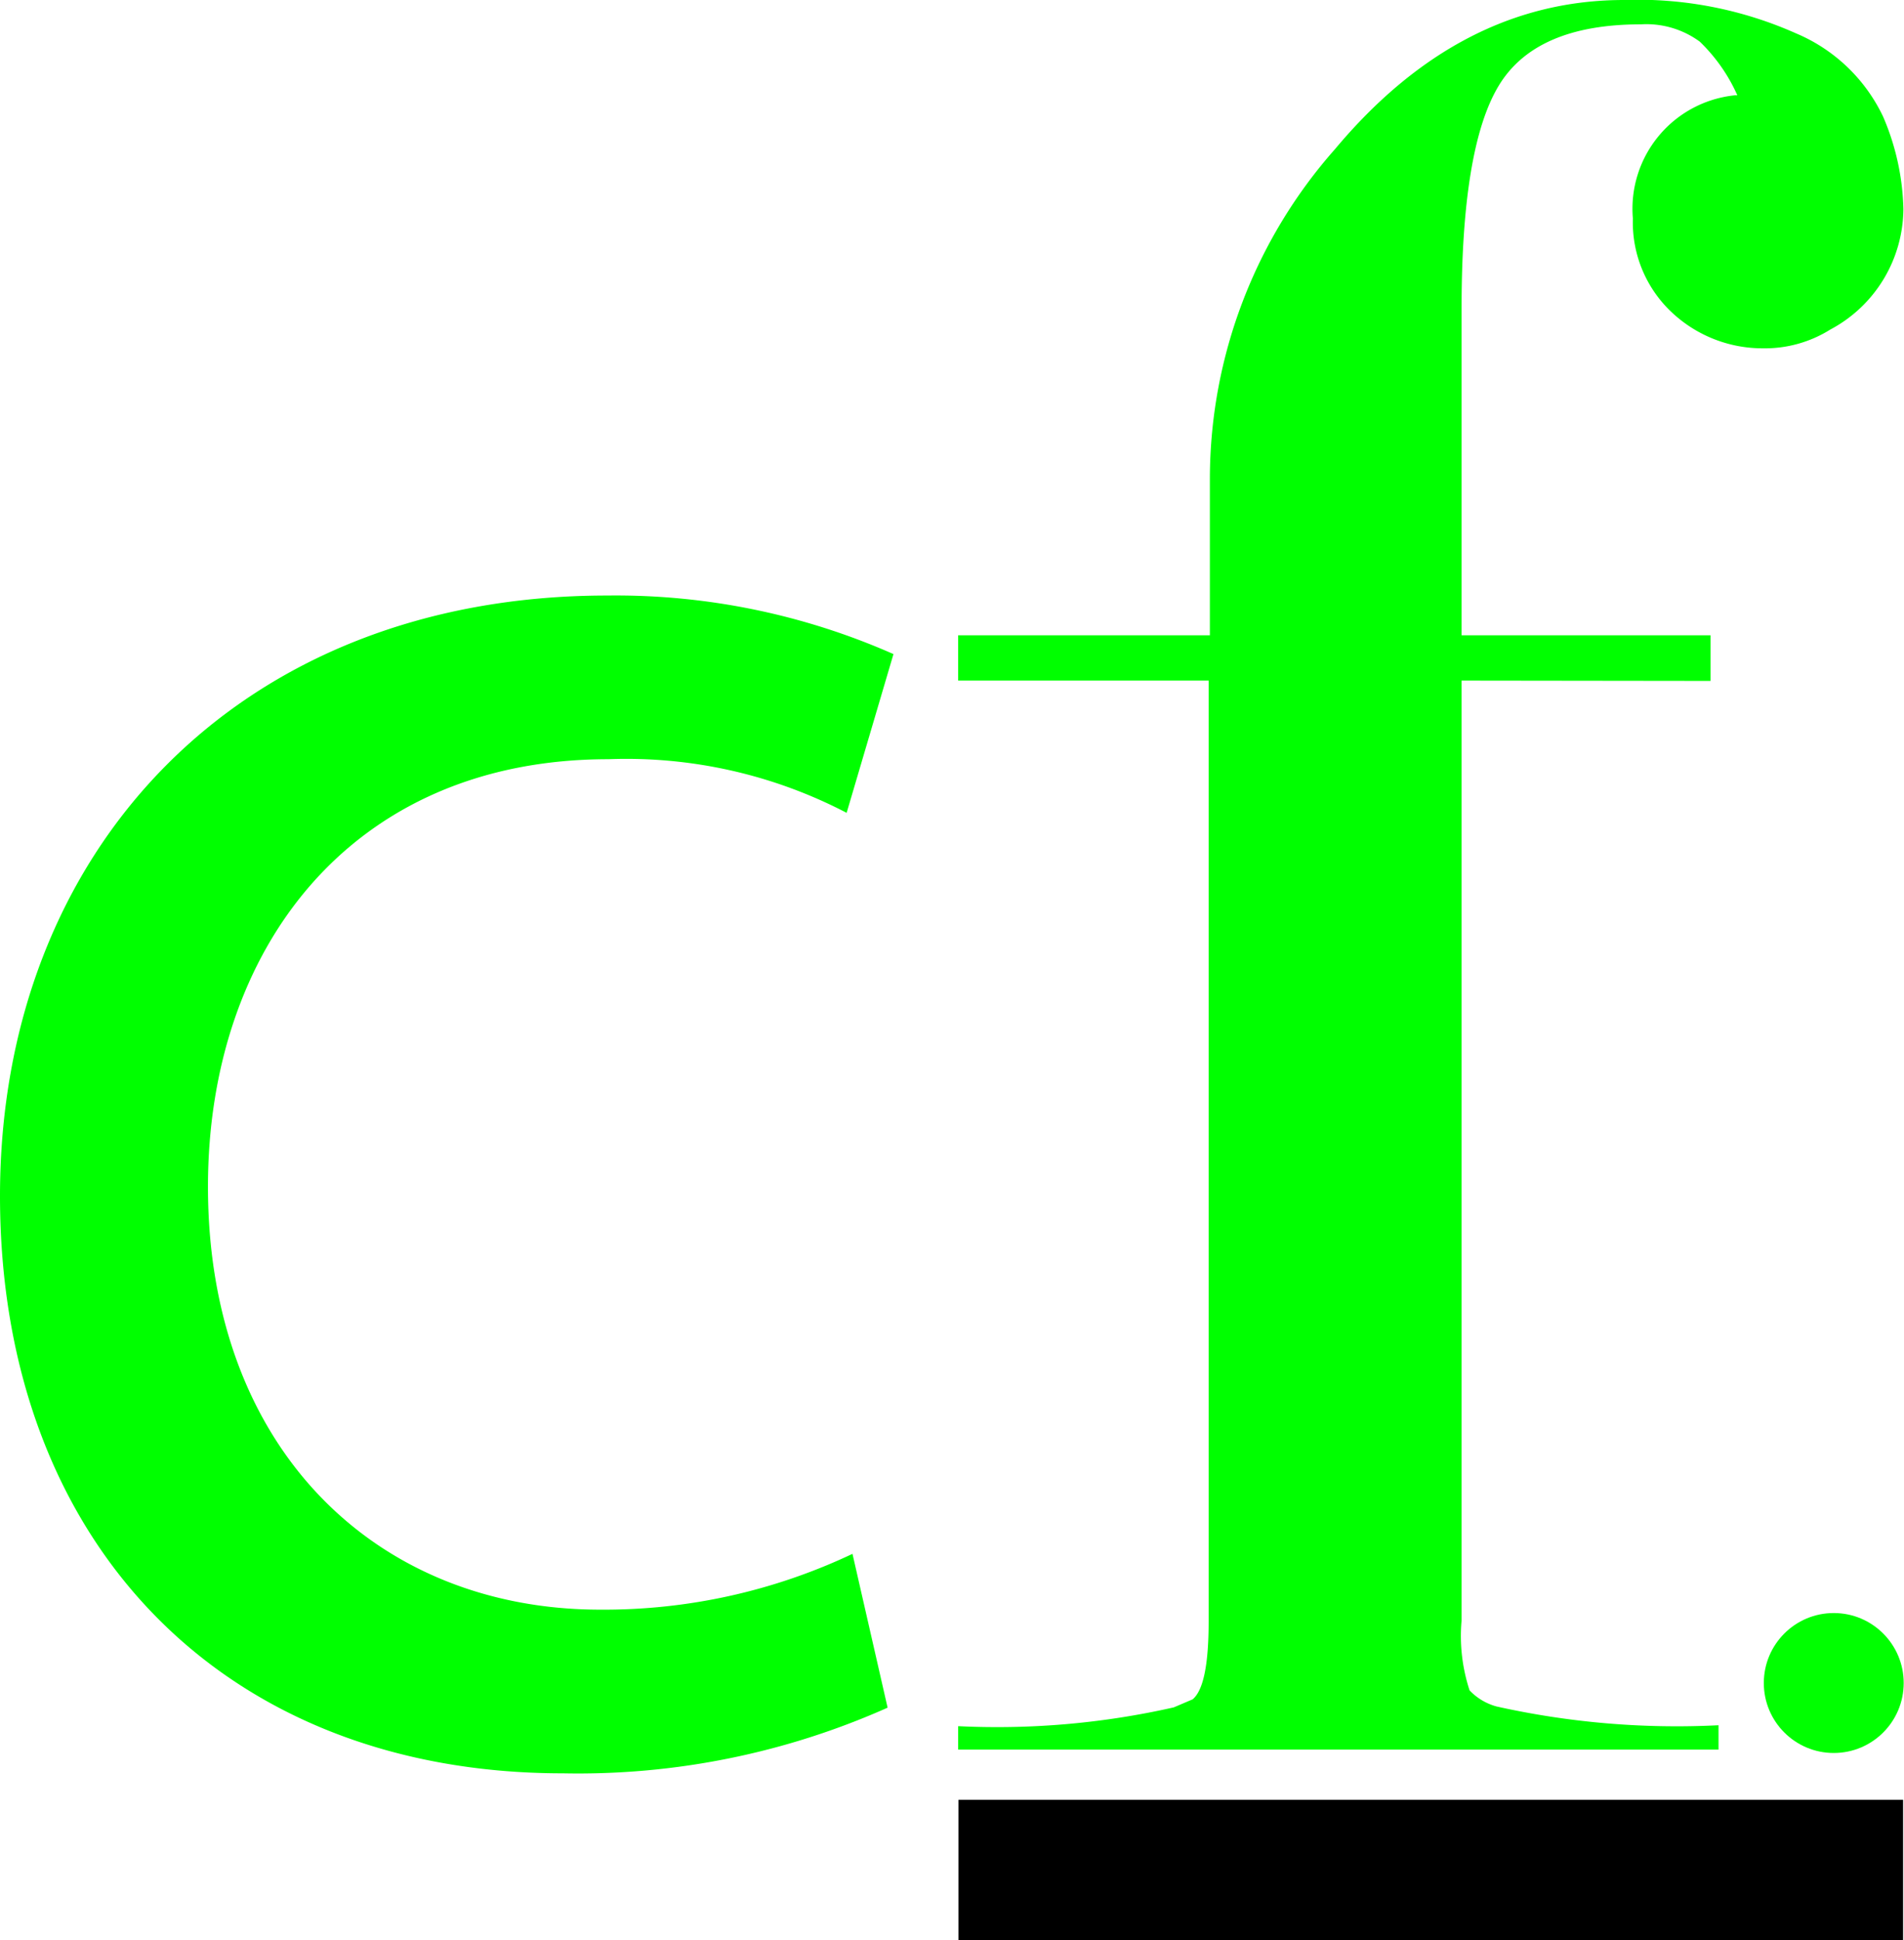 <svg xmlns="http://www.w3.org/2000/svg" viewBox="0 0 61.8 62.94"><defs><style>.cls-1{fill:lime;}</style></defs><title>logo-navbar-hover</title><g id="Layer_2" data-name="Layer 2"><g id="Layer_1-2" data-name="Layer 1"><path id="Trazado_1" data-name="Trazado 1" class="cls-1" d="M28.81,55.4a24.68,24.68,0,0,1-10.54,2.13C7.2,57.53,0,50,0,38.8S7.73,19.32,19.71,19.32A22.31,22.31,0,0,1,29,21.22l-1.52,5.15a15.47,15.47,0,0,0-7.73-1.74c-8.41,0-13,6.22-13,13.87,0,8.49,5.46,13.72,12.73,13.72a18.86,18.86,0,0,0,8.19-1.81Z"/><path id="Trazado_2" data-name="Trazado 2" class="cls-1" d="M47.44,22.08V52.57a5.65,5.65,0,0,0,.26,2.27,1.9,1.9,0,0,0,.87.52,26.89,26.89,0,0,0,7.21.61v.79H31.1V56a26,26,0,0,0,7-.61l.61-.26c.35-.29.52-1.13.52-2.53V22.08H31.1V20.61h8.17V15.48A16.16,16.16,0,0,1,43.33,4.84Q47.38,0,52.71,0a12.61,12.61,0,0,1,5.58,1.08,5.48,5.48,0,0,1,2.83,2.7,8,8,0,0,1,.66,3,4.46,4.46,0,0,1-2.37,3.91,4,4,0,0,1-2.19.61,4.3,4.3,0,0,1-2.95-1.16A4,4,0,0,1,53,7.09a3.7,3.7,0,0,1,3.33-4h.06a5.54,5.54,0,0,0-1.22-1.74A2.93,2.93,0,0,0,53.26.79q-3.42,0-4.62,2T47.44,10V20.61h8.08v1.48Z"/><rect id="Rectángulo_1" data-name="Rectángulo 1" x="31.11" y="58.39" width="30.66" height="4.55"/><circle id="Elipse_1" data-name="Elipse 1" class="cls-1" cx="59.52" cy="54.6" r="2.27"/></g></g></svg>